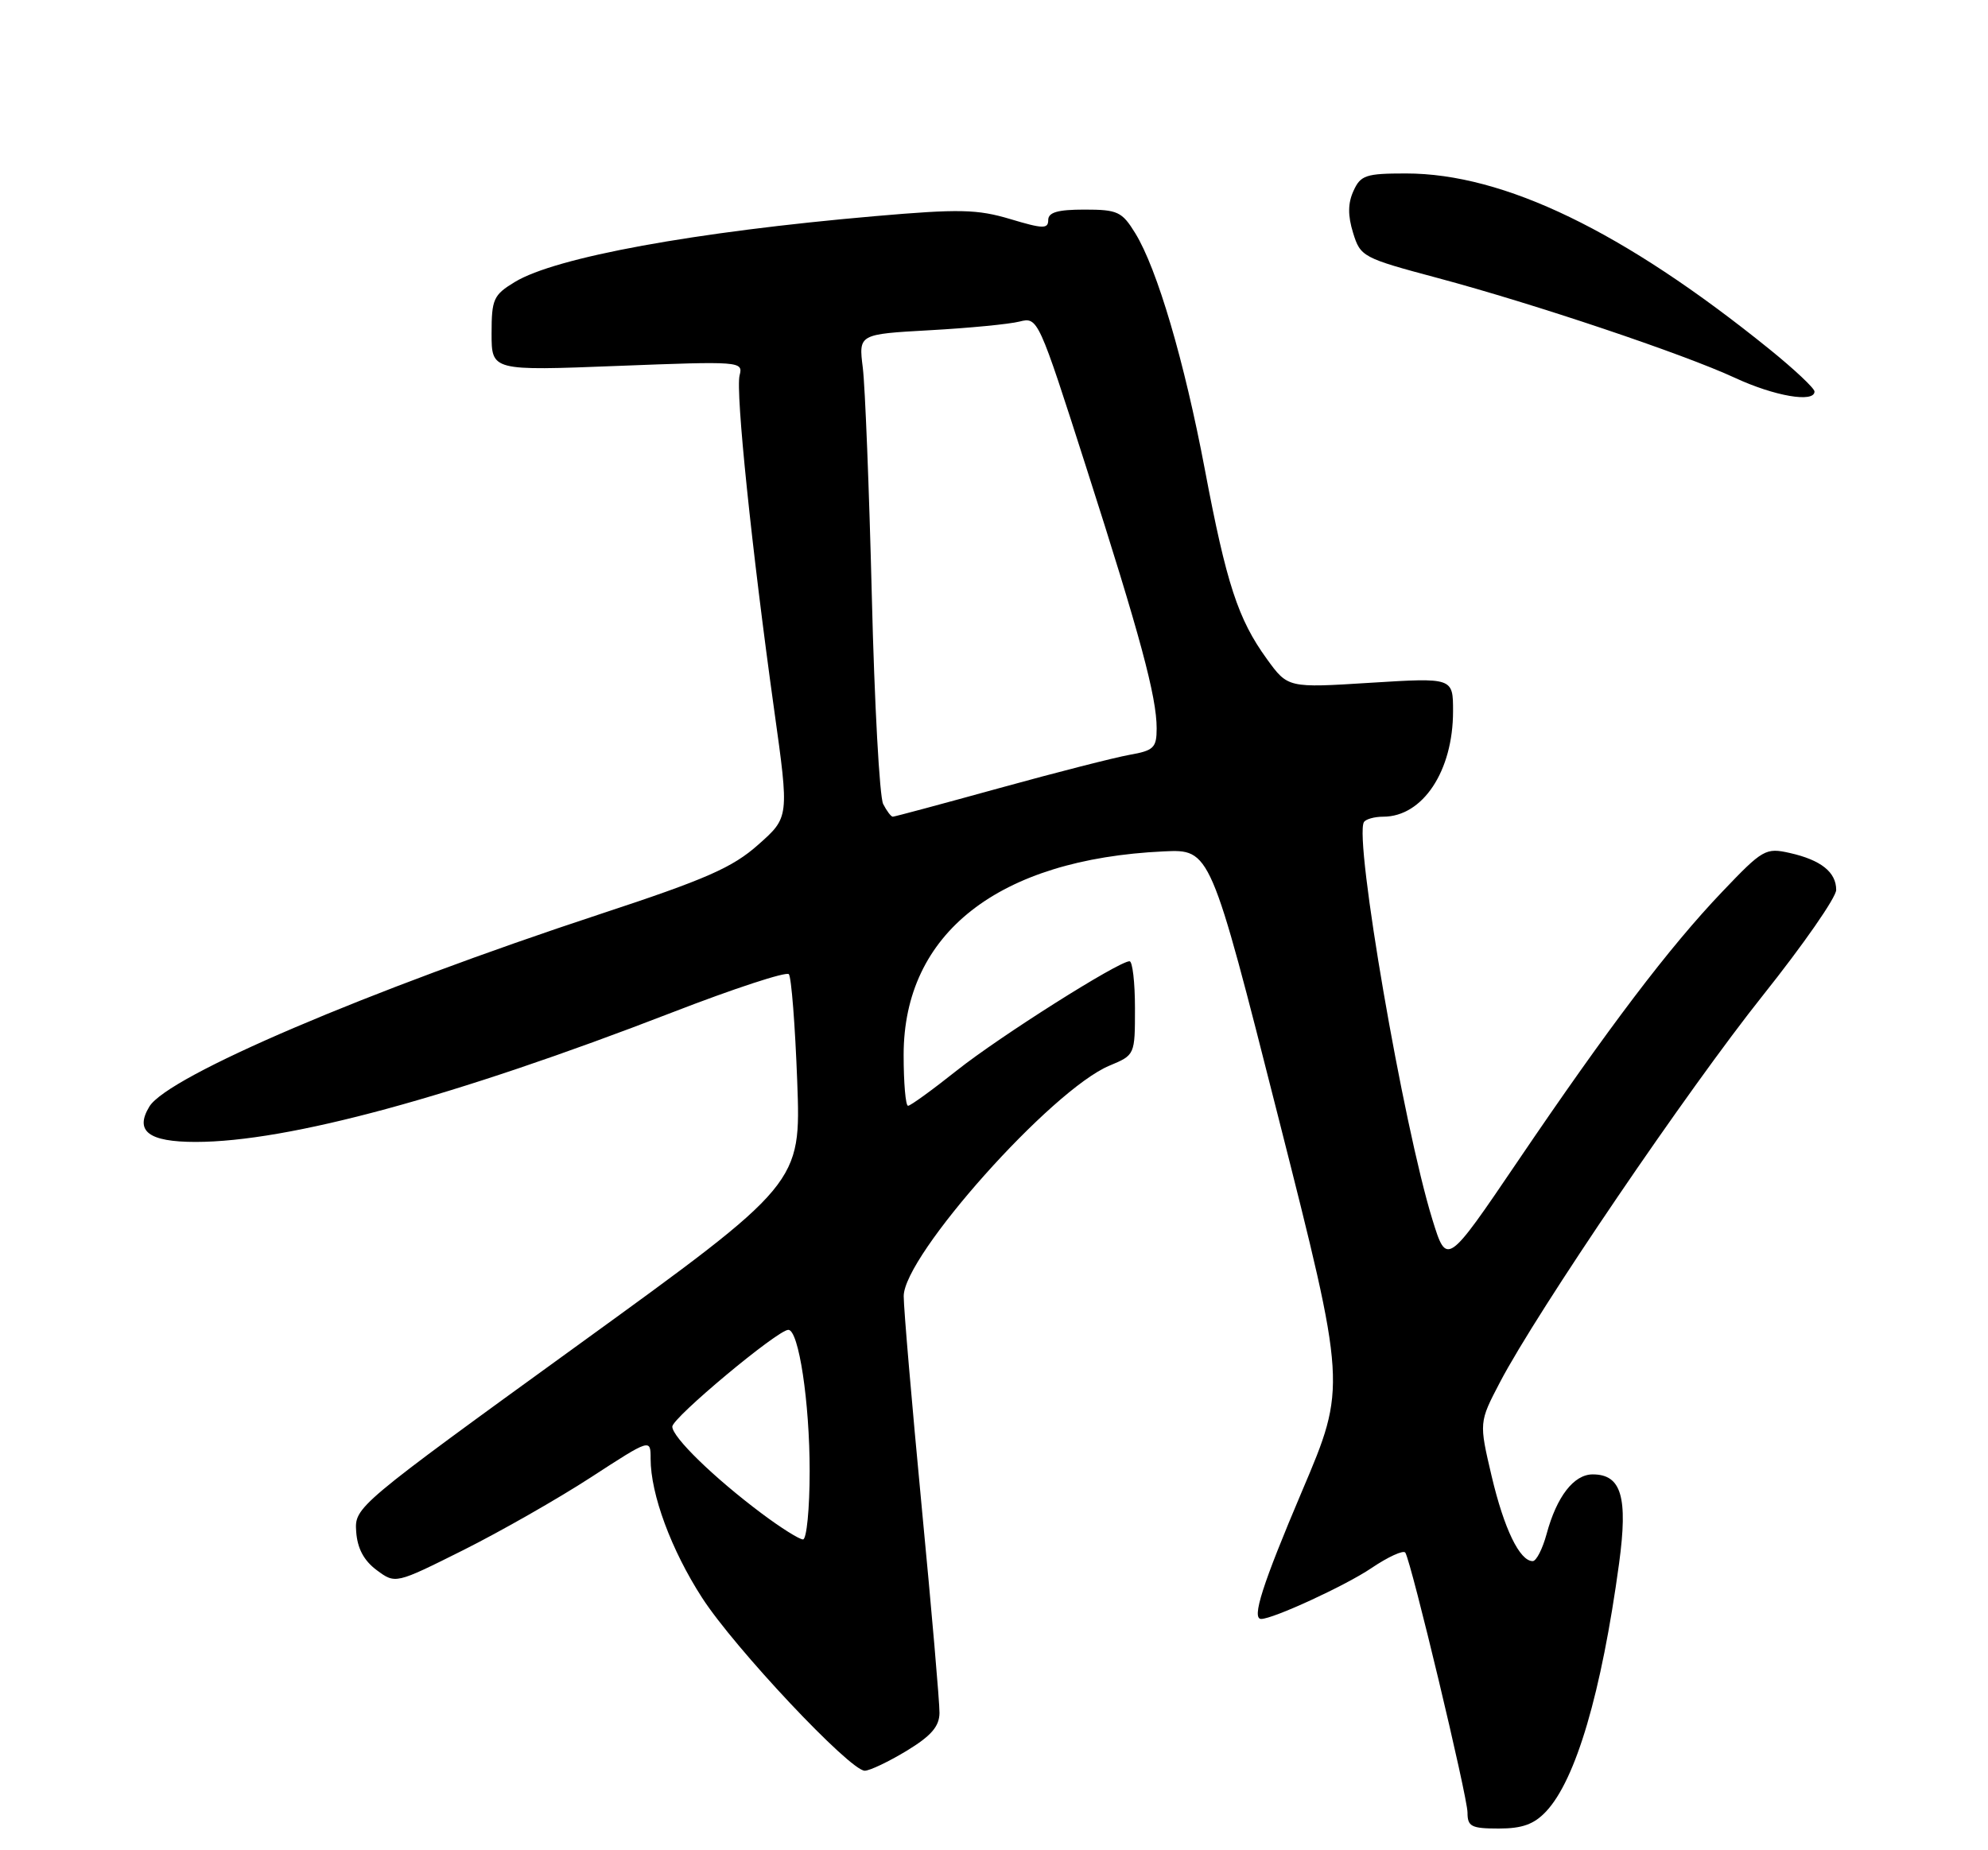 <?xml version="1.0" encoding="UTF-8" standalone="no"?>
<!DOCTYPE svg PUBLIC "-//W3C//DTD SVG 1.1//EN" "http://www.w3.org/Graphics/SVG/1.1/DTD/svg11.dtd" >
<svg xmlns="http://www.w3.org/2000/svg" xmlns:xlink="http://www.w3.org/1999/xlink" version="1.1" viewBox="0 0 275 256">
 <g >
 <path fill="currentColor"
d=" M 213.87 250.64 C 217.99 246.25 221.53 234.23 223.97 216.30 C 225.21 207.13 224.29 204.00 220.32 204.00 C 217.71 204.00 215.34 207.06 213.94 212.25 C 213.38 214.31 212.52 216.00 212.02 216.00 C 210.22 216.00 208.06 211.54 206.34 204.25 C 204.59 196.80 204.59 196.80 207.49 191.25 C 212.67 181.36 233.49 150.73 243.88 137.70 C 249.44 130.72 254.00 124.17 254.00 123.13 C 254.00 120.67 251.89 118.99 247.58 118.02 C 244.25 117.27 243.84 117.50 238.25 123.37 C 230.91 131.06 222.49 142.17 209.94 160.69 C 200.13 175.16 200.13 175.16 198.14 168.73 C 194.11 155.67 187.29 116.08 188.67 113.75 C 188.92 113.34 190.12 113.00 191.34 113.00 C 196.81 113.00 201.00 106.68 201.00 98.41 C 201.00 93.76 201.00 93.76 189.57 94.47 C 178.15 95.19 178.15 95.19 175.24 91.17 C 171.26 85.68 169.65 80.75 166.67 64.98 C 163.83 49.95 160.07 37.18 157.03 32.25 C 155.20 29.28 154.60 29.00 150.01 29.00 C 146.31 29.00 145.00 29.38 145.00 30.45 C 145.00 31.69 144.27 31.67 139.75 30.31 C 135.19 28.95 132.72 28.89 121.00 29.91 C 96.07 32.08 76.84 35.59 71.21 39.02 C 68.26 40.81 68.00 41.39 68.00 46.14 C 68.00 51.31 68.00 51.31 85.41 50.63 C 102.44 49.97 102.81 49.99 102.31 51.93 C 101.73 54.16 103.99 76.00 107.10 98.29 C 109.17 113.08 109.17 113.08 104.89 116.87 C 101.33 120.04 97.69 121.64 83.06 126.46 C 50.88 137.07 23.23 148.88 20.66 153.11 C 18.60 156.51 20.55 158.00 27.06 158.00 C 39.85 158.00 62.82 151.75 92.99 140.08 C 101.51 136.78 108.77 134.40 109.12 134.79 C 109.47 135.18 109.99 141.86 110.28 149.63 C 110.80 163.76 110.80 163.76 79.92 186.13 C 49.29 208.32 49.04 208.53 49.27 211.90 C 49.43 214.23 50.32 215.91 52.10 217.24 C 54.70 219.17 54.70 219.17 64.10 214.47 C 69.27 211.88 77.21 207.35 81.75 204.40 C 90.00 199.04 90.00 199.04 90.00 201.84 C 90.00 206.75 92.85 214.46 97.12 221.07 C 101.60 228.02 117.57 245.00 119.62 245.00 C 120.31 245.00 122.91 243.76 125.41 242.25 C 128.81 240.18 129.94 238.88 129.96 237.00 C 129.98 235.62 128.87 222.80 127.50 208.50 C 126.14 194.20 125.01 181.08 125.01 179.35 C 124.99 173.74 145.46 150.80 153.46 147.45 C 157.00 145.97 157.00 145.97 157.00 139.49 C 157.00 135.92 156.66 133.00 156.25 133.00 C 154.72 133.01 138.29 143.40 132.36 148.11 C 128.98 150.80 125.94 153.00 125.61 153.00 C 125.27 153.00 125.00 149.83 125.00 145.96 C 125.00 129.13 138.10 118.87 160.97 117.80 C 167.43 117.50 167.43 117.50 176.85 154.66 C 186.27 191.82 186.27 191.82 180.13 206.27 C 174.61 219.28 173.10 224.00 174.46 224.00 C 176.11 224.00 186.12 219.39 189.67 216.99 C 192.02 215.40 194.15 214.43 194.40 214.83 C 195.25 216.22 203.00 248.59 203.00 250.79 C 203.00 252.73 203.53 253.00 207.33 253.00 C 210.58 253.00 212.20 252.41 213.87 250.64 Z  M 251.00 54.17 C 251.00 53.72 248.19 51.08 244.75 48.30 C 224.57 31.99 208.04 24.00 194.48 24.00 C 188.95 24.00 188.21 24.24 187.23 26.41 C 186.45 28.11 186.43 29.81 187.17 32.21 C 188.19 35.53 188.50 35.69 198.86 38.46 C 212.27 42.05 232.81 48.95 240.00 52.28 C 245.45 54.81 251.00 55.77 251.00 54.17 Z  M 105.33 209.38 C 98.76 204.46 93.00 198.85 93.00 197.39 C 93.00 196.17 107.58 184.00 109.05 184.00 C 110.49 184.00 112.00 193.99 112.00 203.55 C 112.00 208.75 111.58 213.00 111.08 213.00 C 110.57 213.00 107.98 211.37 105.33 209.38 Z  M 122.17 111.25 C 121.67 110.29 120.96 97.35 120.60 82.50 C 120.23 67.65 119.67 53.42 119.35 50.87 C 118.77 46.24 118.77 46.24 128.64 45.69 C 134.06 45.39 139.64 44.85 141.04 44.49 C 143.57 43.85 143.65 44.03 150.26 64.67 C 157.74 88.00 160.00 96.40 160.00 100.78 C 160.00 103.46 159.60 103.85 156.25 104.44 C 154.19 104.81 146.07 106.88 138.22 109.05 C 130.36 111.22 123.74 113.00 123.50 113.00 C 123.26 113.00 122.66 112.21 122.17 111.25 Z "/>
</g>
</svg>
